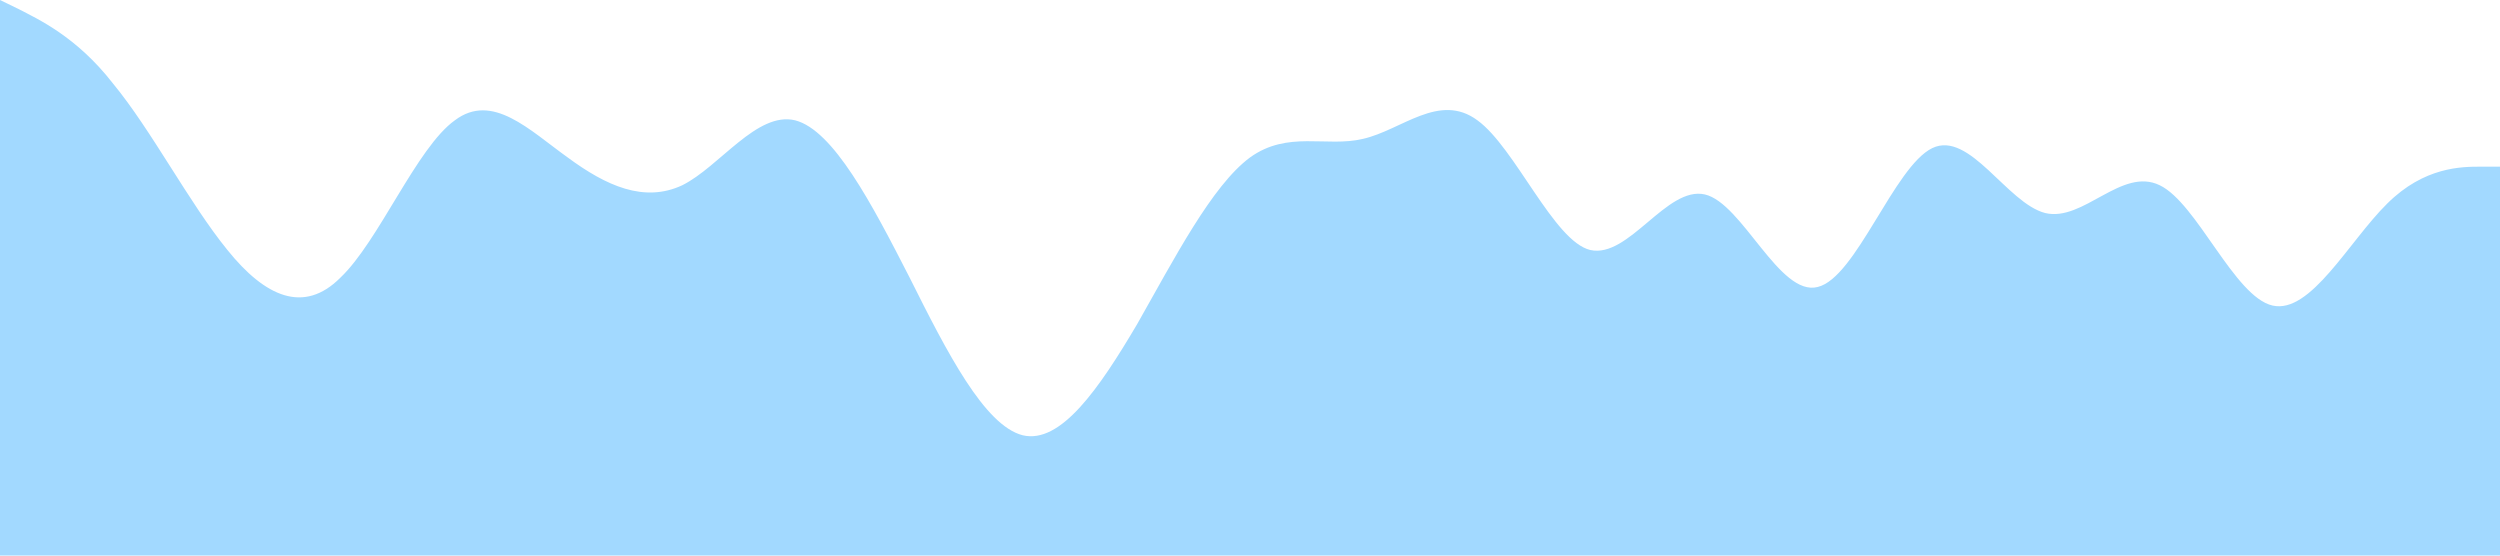 <?xml version="1.0" standalone="no"?><svg xmlns="http://www.w3.org/2000/svg" viewBox="0 0 1440 320"><path fill="#a2d9ff" fill-opacity="1" d="M0,0L10.9,5.3C21.8,11,44,21,65,48C87.3,75,109,117,131,144C152.7,171,175,181,196,160C218.2,139,240,85,262,69.3C283.6,53,305,75,327,90.7C349.1,107,371,117,393,106.7C414.5,96,436,64,458,69.3C480,75,502,117,524,160C545.5,203,567,245,589,250.7C610.9,256,633,224,655,186.7C676.4,149,698,107,720,90.7C741.8,75,764,85,785,80C807.3,75,829,53,851,69.3C872.7,85,895,139,916,144C938.2,149,960,107,982,112C1003.6,117,1025,171,1047,165.3C1069.1,160,1091,96,1113,85.3C1134.5,75,1156,117,1178,122.7C1200,128,1222,96,1244,106.7C1265.5,117,1287,171,1309,176C1330.9,181,1353,139,1375,117.3C1396.4,96,1418,96,1429,96L1440,96L1440,320L1429.1,320C1418.2,320,1396,320,1375,320C1352.7,320,1331,320,1309,320C1287.3,320,1265,320,1244,320C1221.8,320,1200,320,1178,320C1156.4,320,1135,320,1113,320C1090.9,320,1069,320,1047,320C1025.5,320,1004,320,982,320C960,320,938,320,916,320C894.5,320,873,320,851,320C829.1,320,807,320,785,320C763.6,320,742,320,720,320C698.2,320,676,320,655,320C632.7,320,611,320,589,320C567.3,320,545,320,524,320C501.8,320,480,320,458,320C436.4,320,415,320,393,320C370.9,320,349,320,327,320C305.5,320,284,320,262,320C240,320,218,320,196,320C174.5,320,153,320,131,320C109.1,320,87,320,65,320C43.6,320,22,320,11,320L0,320Z"></path></svg>